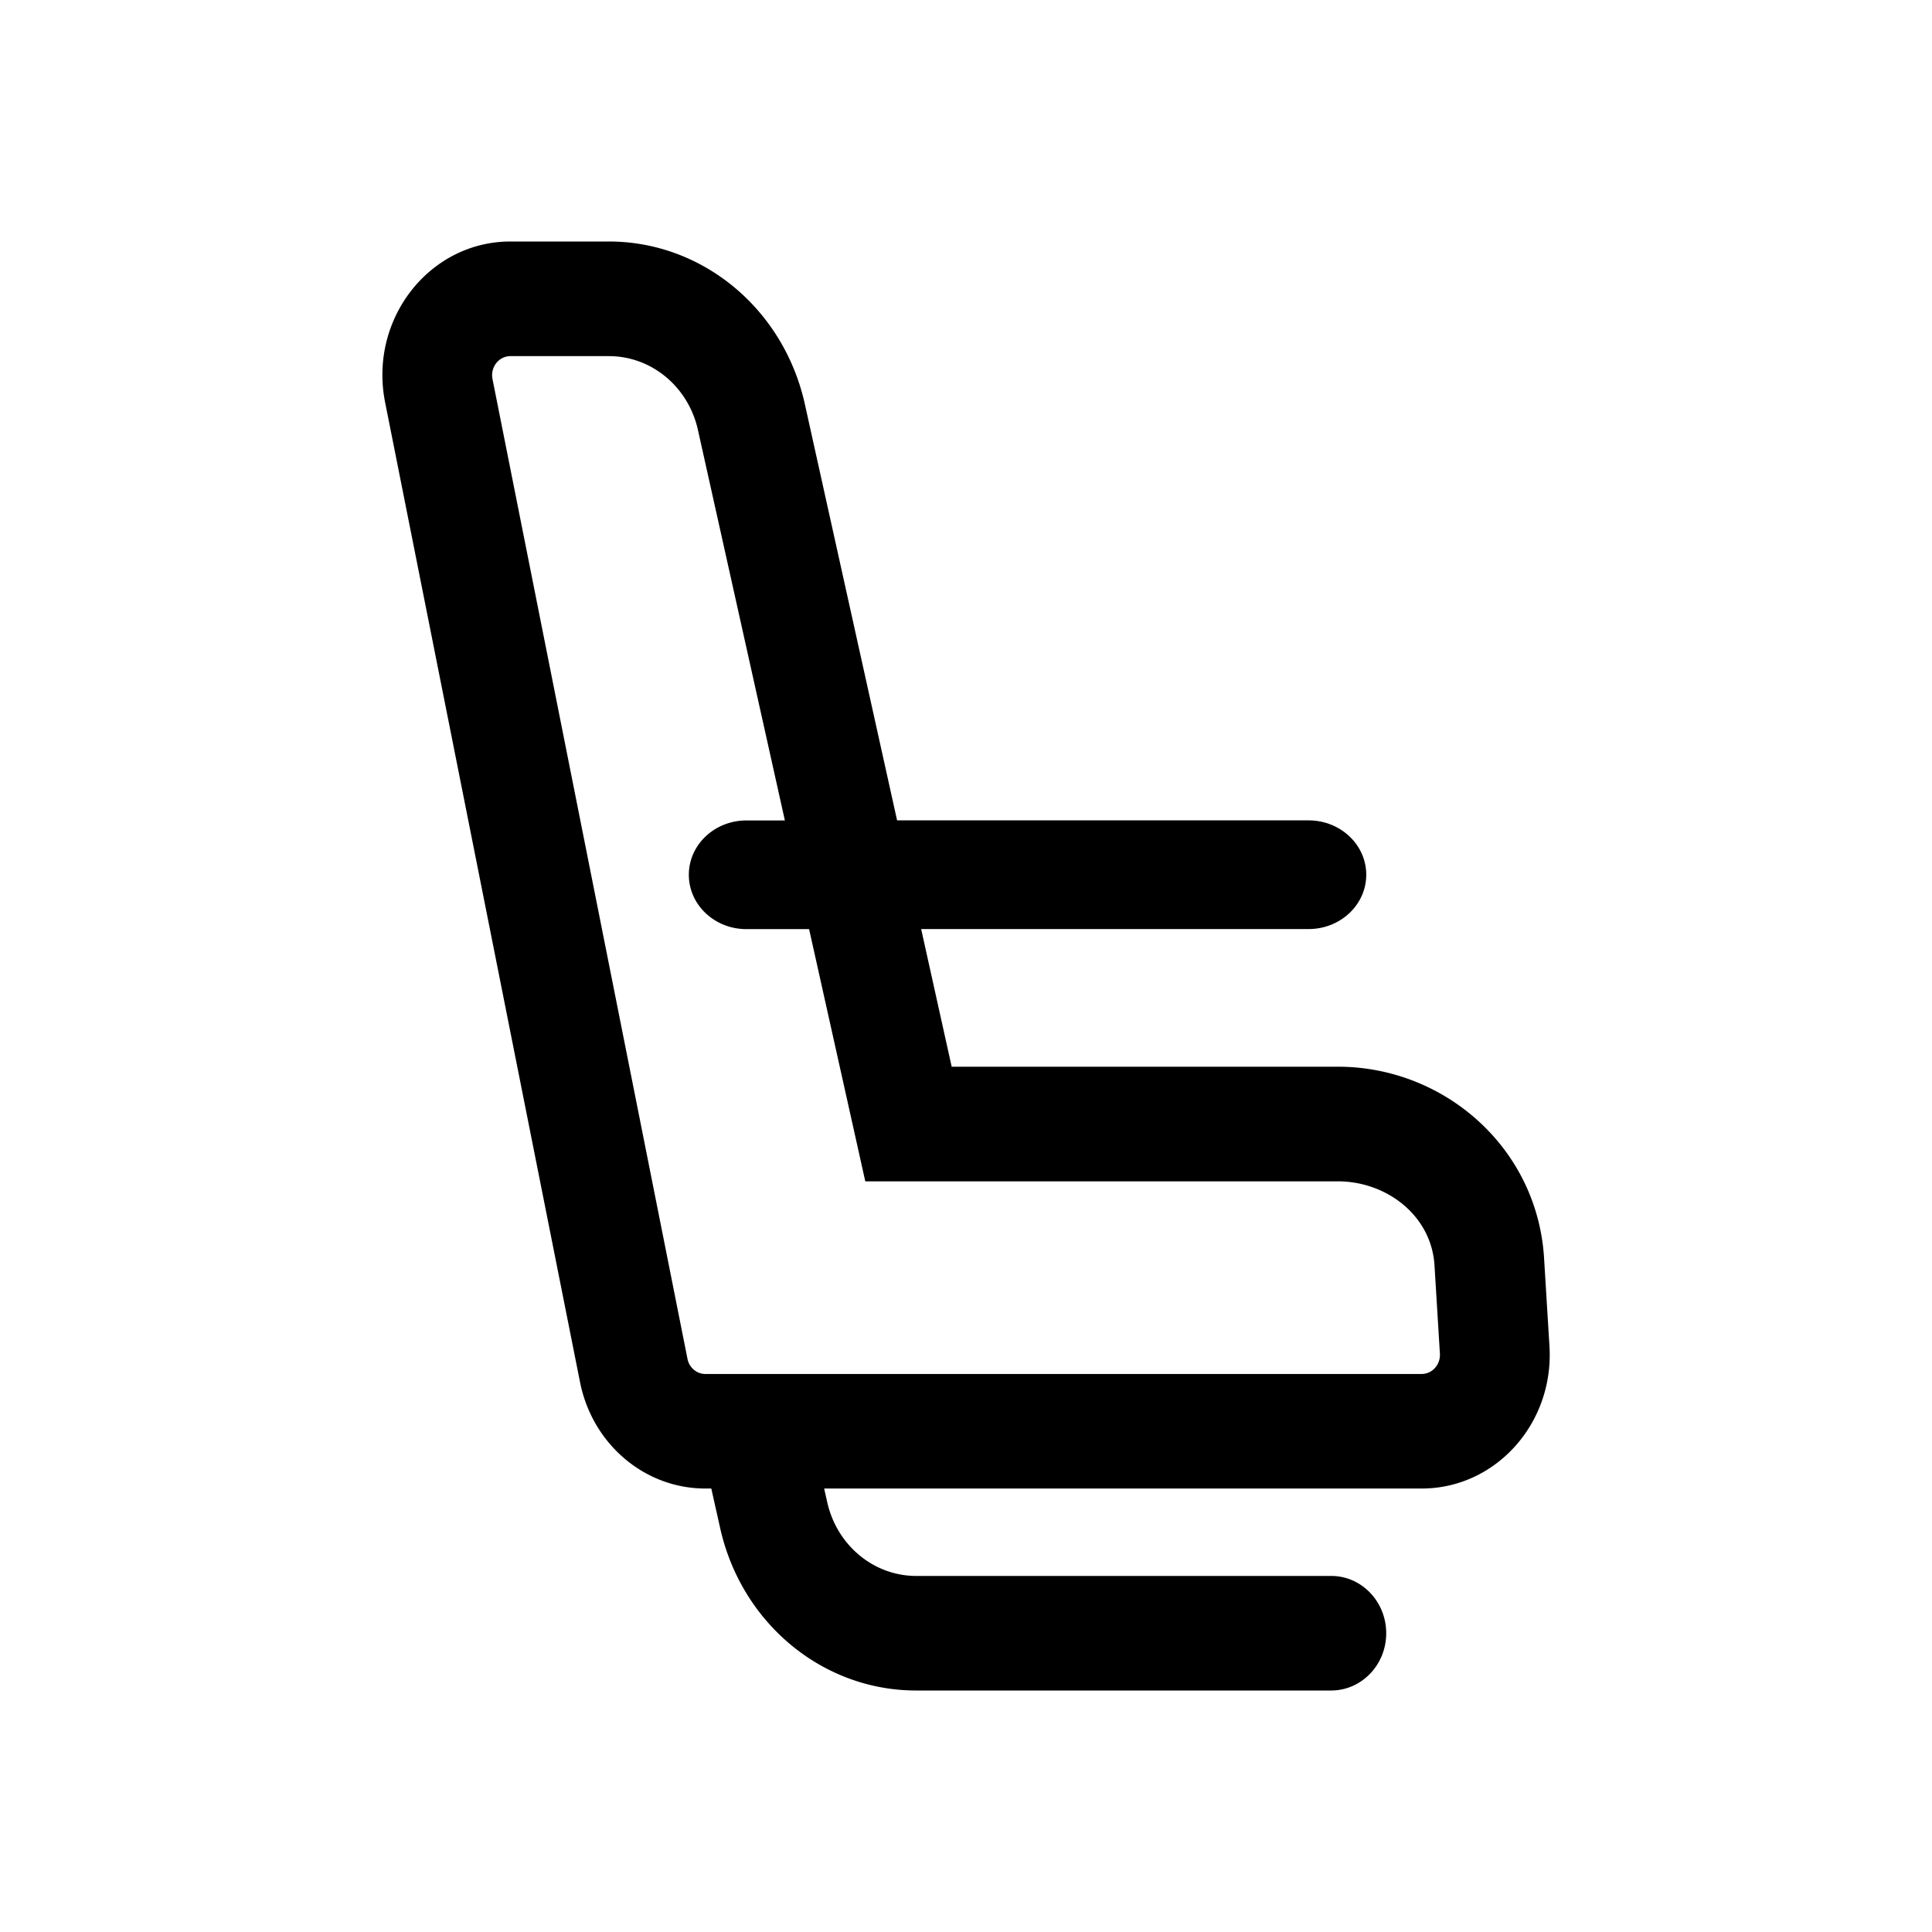<svg width="1em" height="1em" font-size="20" fill="currentColor" style="user-select: none; display: inline-block;" viewBox="0 0 24 24" xmlns="http://www.w3.org/2000/svg" data-testid="AirlineSeatReclineExtraIcon"><path fill-rule="evenodd" d="m11.443 11.541.379 1.71h4.798c1.319 0 2.477 1.004 2.561 2.378l.067 1.096c.058.957-.669 1.766-1.587 1.766h-7.423l.038.169c.12.537.578.917 1.106.917h5.156c.376 0 .682.319.682.712S16.913 21 16.536 21h-5.156c-1.162 0-2.17-.836-2.434-2.018l-.11-.491H8.762c-.754 0-1.404-.552-1.557-1.323L4.784 4.998C4.579 3.967 5.332 3 6.341 3H7.564c1.154 0 2.158.825 2.429 1.997l1.151 5.194h5.112c.395 0 .716.302.716.675s-.32.675-.716.675zM6.118 4.709c-.029-.147.078-.285.223-.285H7.564c.525 0 .981.375 1.104.908l1.082 4.86h-.478c-.395 0-.715.302-.715.675s.32.675.715.675h.779l.698 3.133h5.871c.599 0 1.162.42 1.2 1.045l.067 1.096c.008.137-.096.252-.227.252h-8.267a1 1 0 0 0-.029 0h-.602c-.108 0-.201-.079-.222-.189z" clip-rule="evenodd"></path></svg>